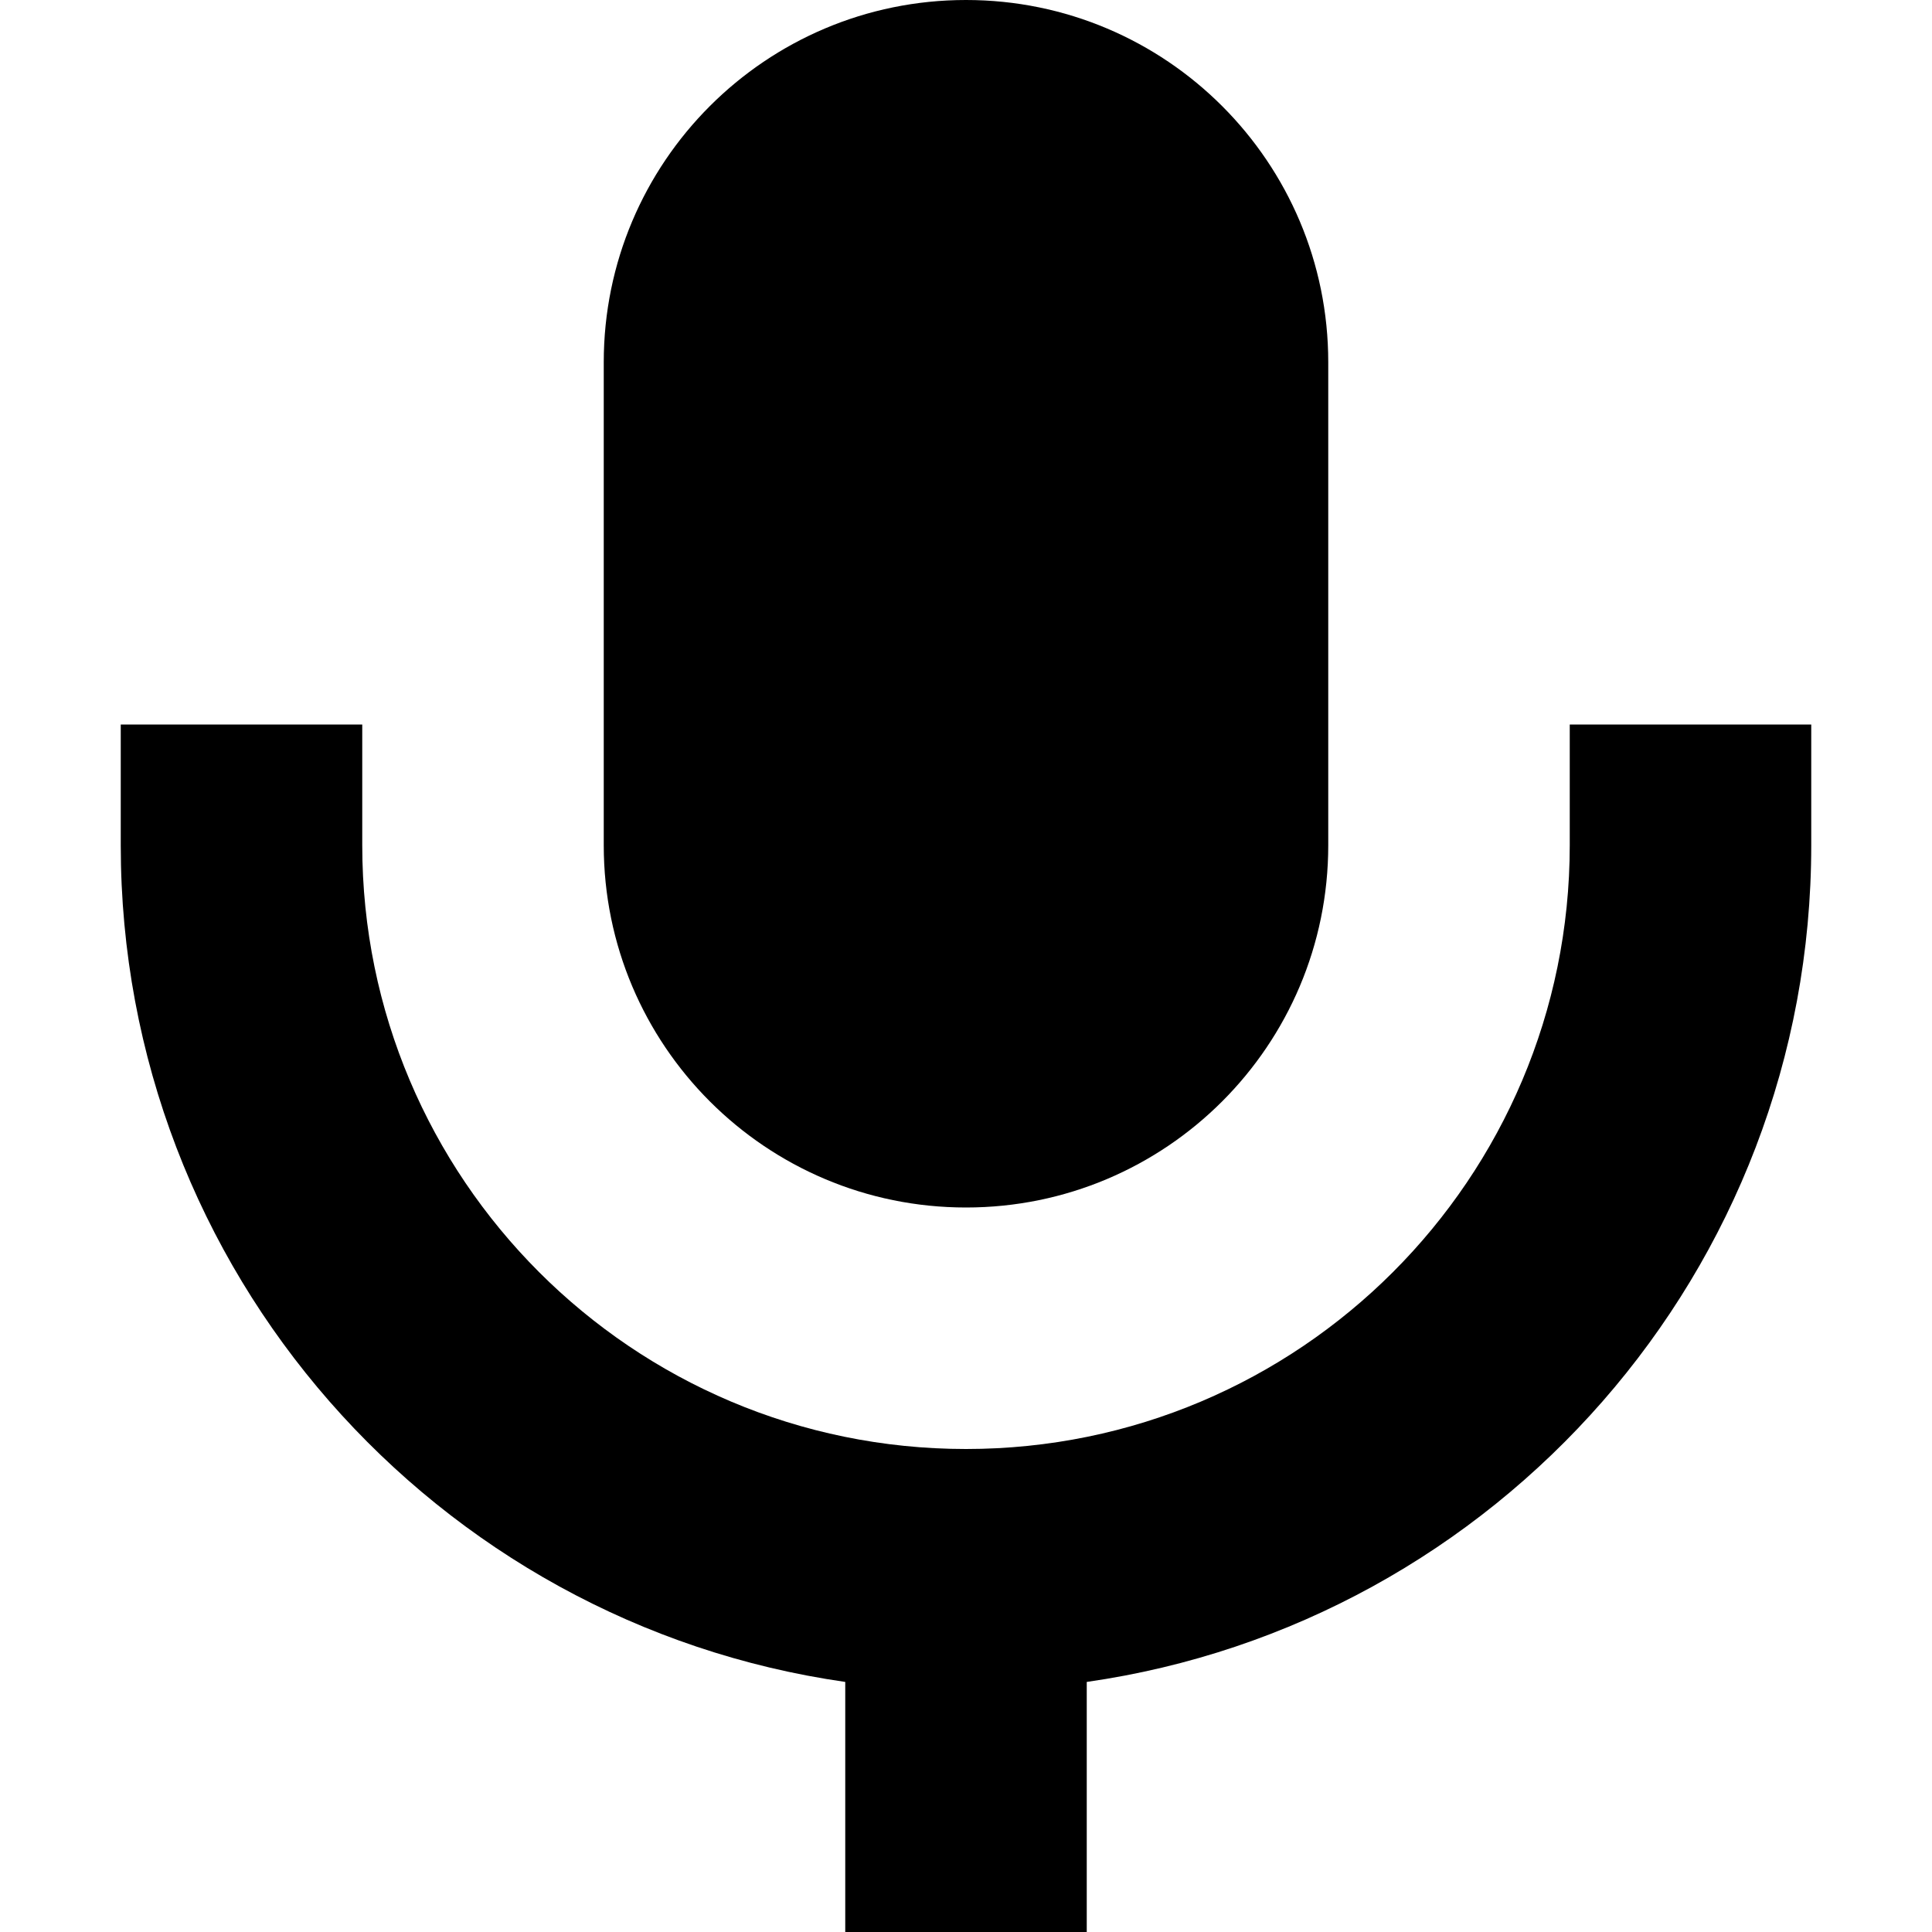 <svg viewBox="0 0 16 16" fill="none" xmlns="http://www.w3.org/2000/svg">
    <path d="M5 3C5 1.343 6.343 0 8 0C9.657 0 11 1.343 11 3V7C11 8.657 9.657 10 8 10C6.343 10 5 8.657 5 7V3Z" fill="#000000"/>
    <path d="M9 13.929V16H7V13.929C3.608 13.444 1 10.527 1 7V6H3V7C3 9.761 5.239 12 8 12C10.761 12 13 9.761 13 7V6H15V7C15 10.527 12.392 13.444 9 13.929Z" fill="#000000"/>
</svg>
